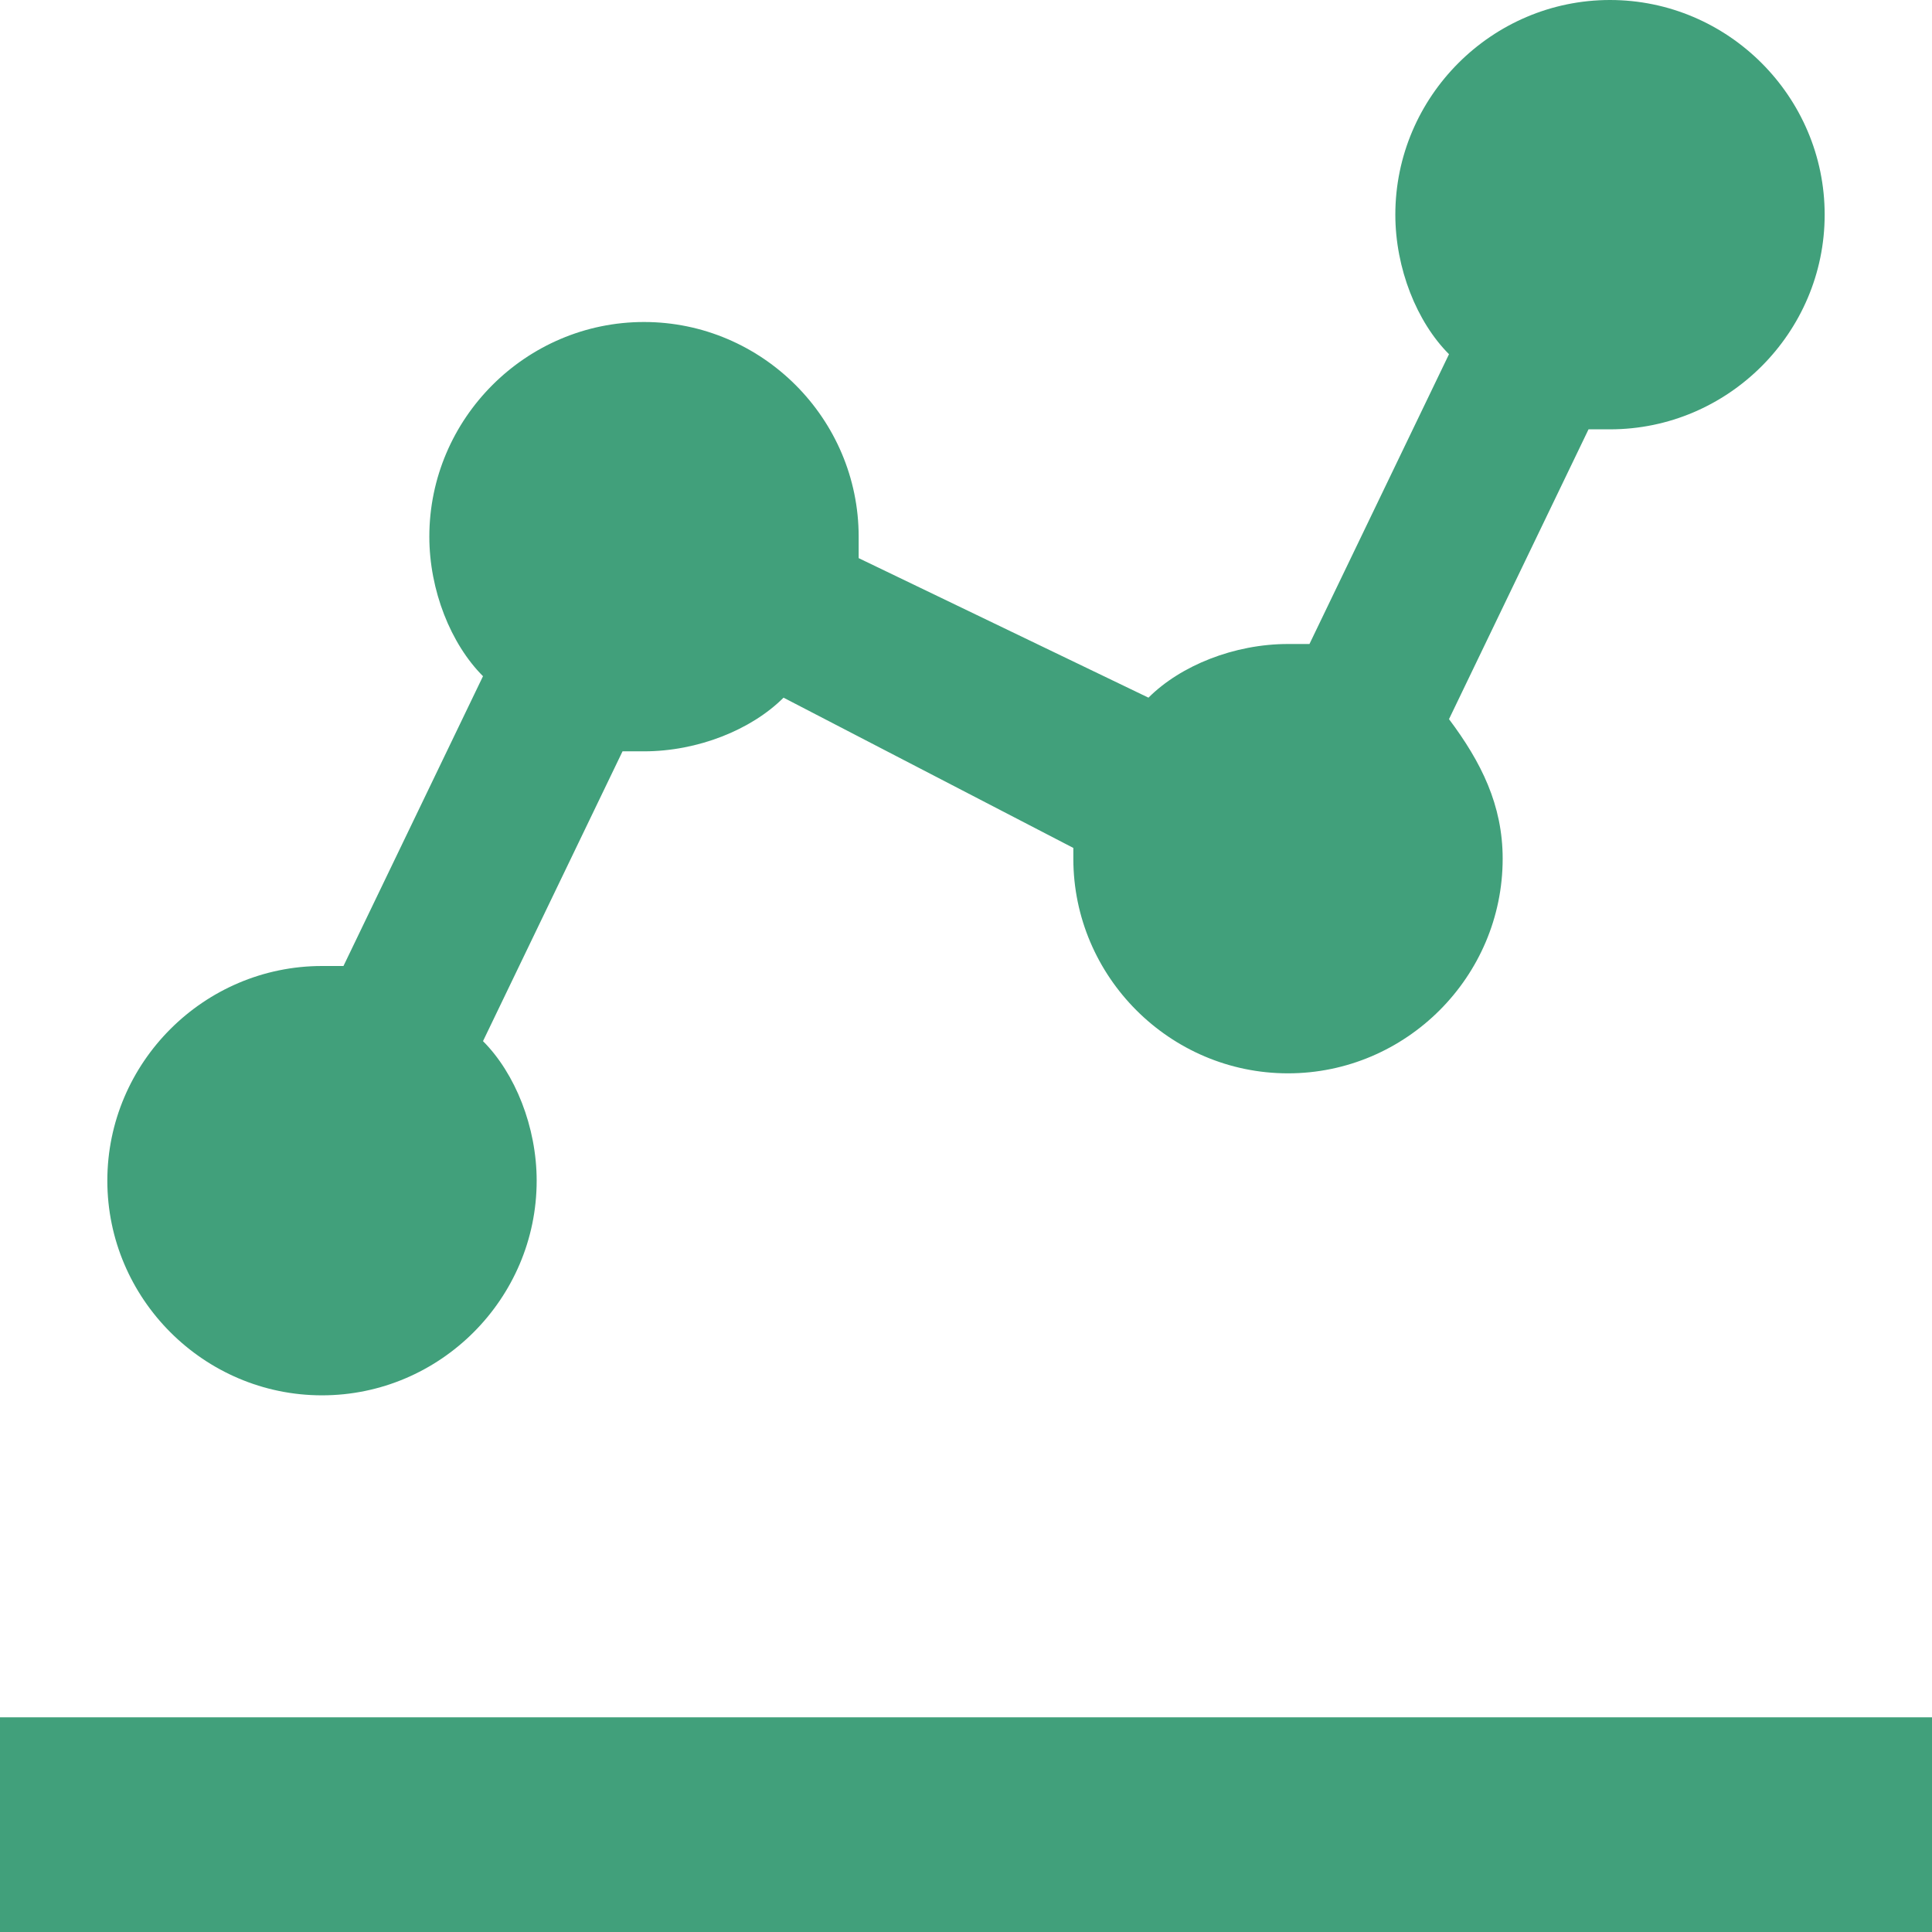 <svg width="18" height="18" viewBox="0 0 18 18" fill="none" xmlns="http://www.w3.org/2000/svg">
<path d="M0 16H18V18H0V16ZM3 13C4.1 13 5 12.1 5 11C5 10.5 4.8 10 4.5 9.7L5.8 7H6C6.5 7 7 6.8 7.3 6.5L10 7.9V8C10 9.1 10.9 10 12 10C13.1 10 14 9.1 14 8C14 7.5 13.8 7.1 13.5 6.7L14.8 4H15C16.1 4 17 3.1 17 2C17 0.9 16.1 0 15 0C13.9 0 13 0.9 13 2C13 2.5 13.2 3 13.5 3.3L12.2 6H12C11.5 6 11 6.2 10.7 6.5L8 5.2V5C8 3.9 7.1 3 6 3C4.9 3 4 3.9 4 5C4 5.5 4.2 6 4.5 6.3L3.2 9H3C1.9 9 1 9.9 1 11C1 12.1 1.9 13 3 13Z" fill="#41A07B"/>
</svg>
